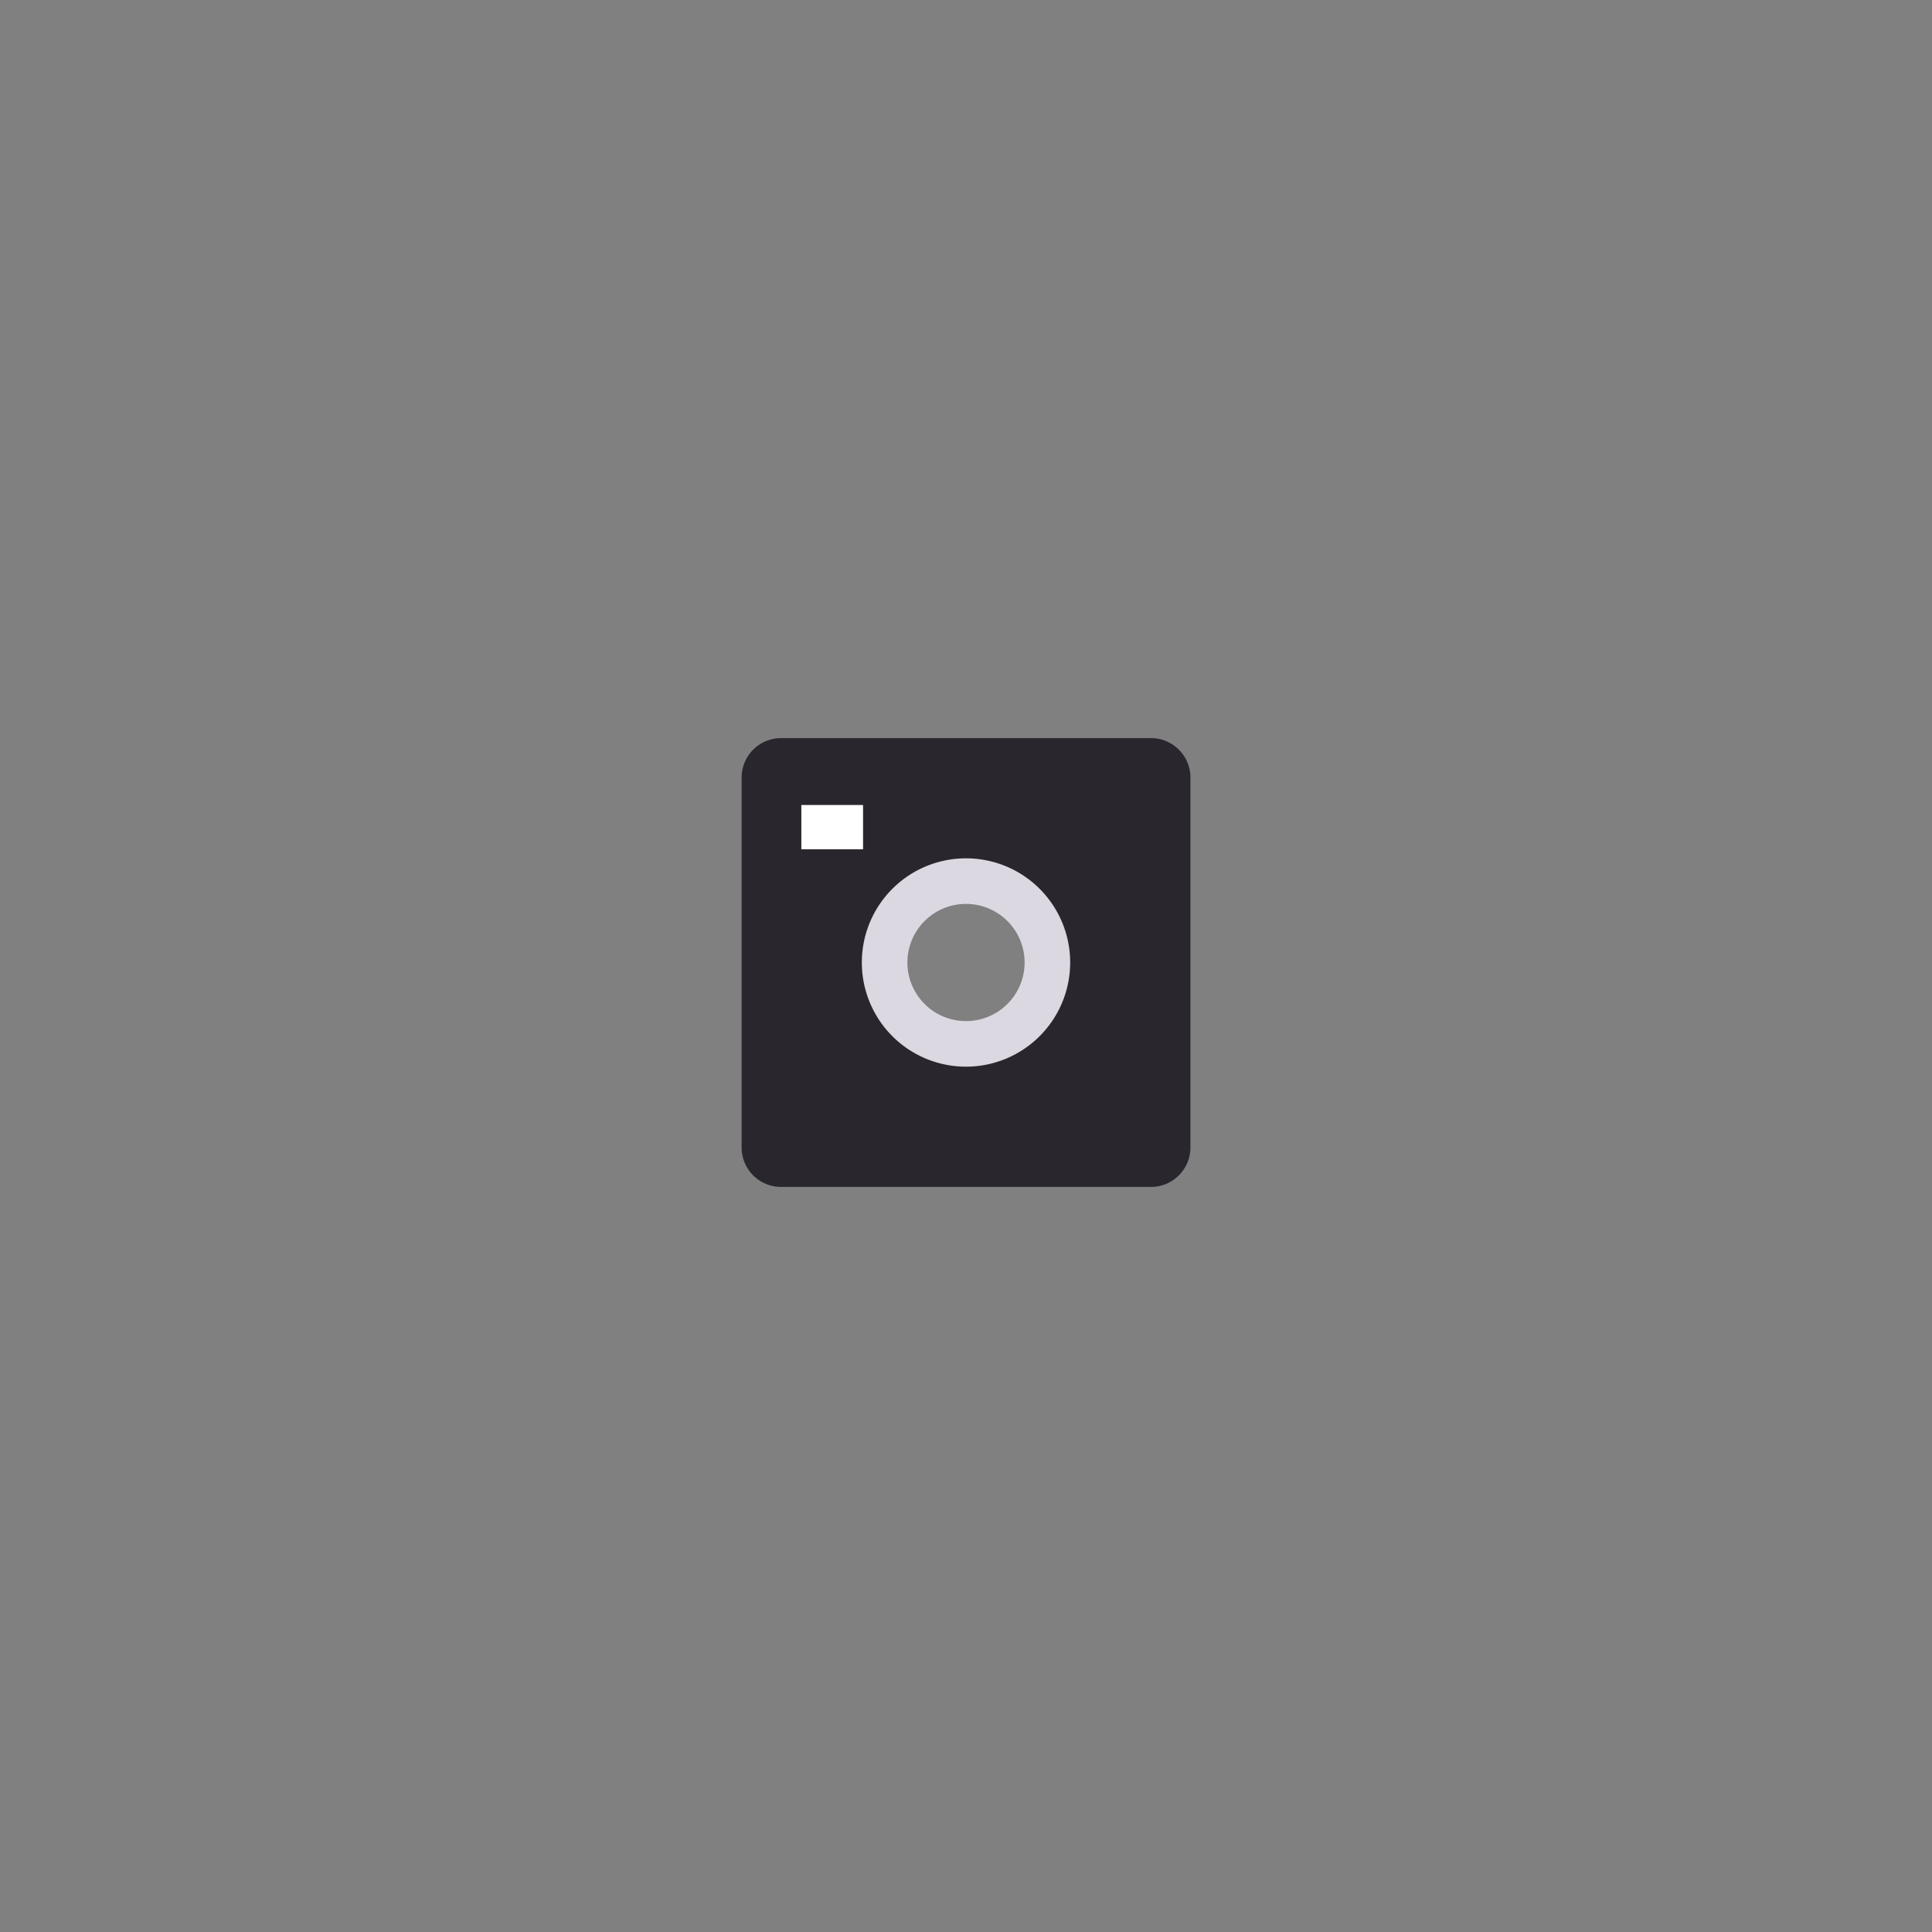 <svg id="Layer_1" data-name="Layer 1" xmlns="http://www.w3.org/2000/svg" viewBox="0 0 480 480"><rect x="0" y="0" width="480" height="480" fill="#808080" stroke="none"/><defs><style>.cls-1{fill:#2A262E;}.cls-2{fill:#DCD8E2;}.cls-3{fill:#fff;}</style></defs><title>images</title><path class="cls-1" d="M285.94,183.38H194.06a9.81,9.81,0,0,0-9.81,9.81v91.89a9.81,9.81,0,0,0,9.81,9.81h91.89a9.81,9.81,0,0,0,9.81-9.81V193.18A9.81,9.81,0,0,0,285.94,183.38ZM240,258.61a19.48,19.48,0,1,1,19.48-19.48A19.48,19.48,0,0,1,240,258.61Z"/><path class="cls-2" d="M240,213.25a25.88,25.88,0,1,0,25.88,25.88A25.87,25.87,0,0,0,240,213.25Zm0,40.44a14.56,14.56,0,1,1,14.56-14.56A14.56,14.56,0,0,1,240,253.69Z"/><rect class="cls-3" x="199.09" y="200" width="15.33" height="11"/></svg>